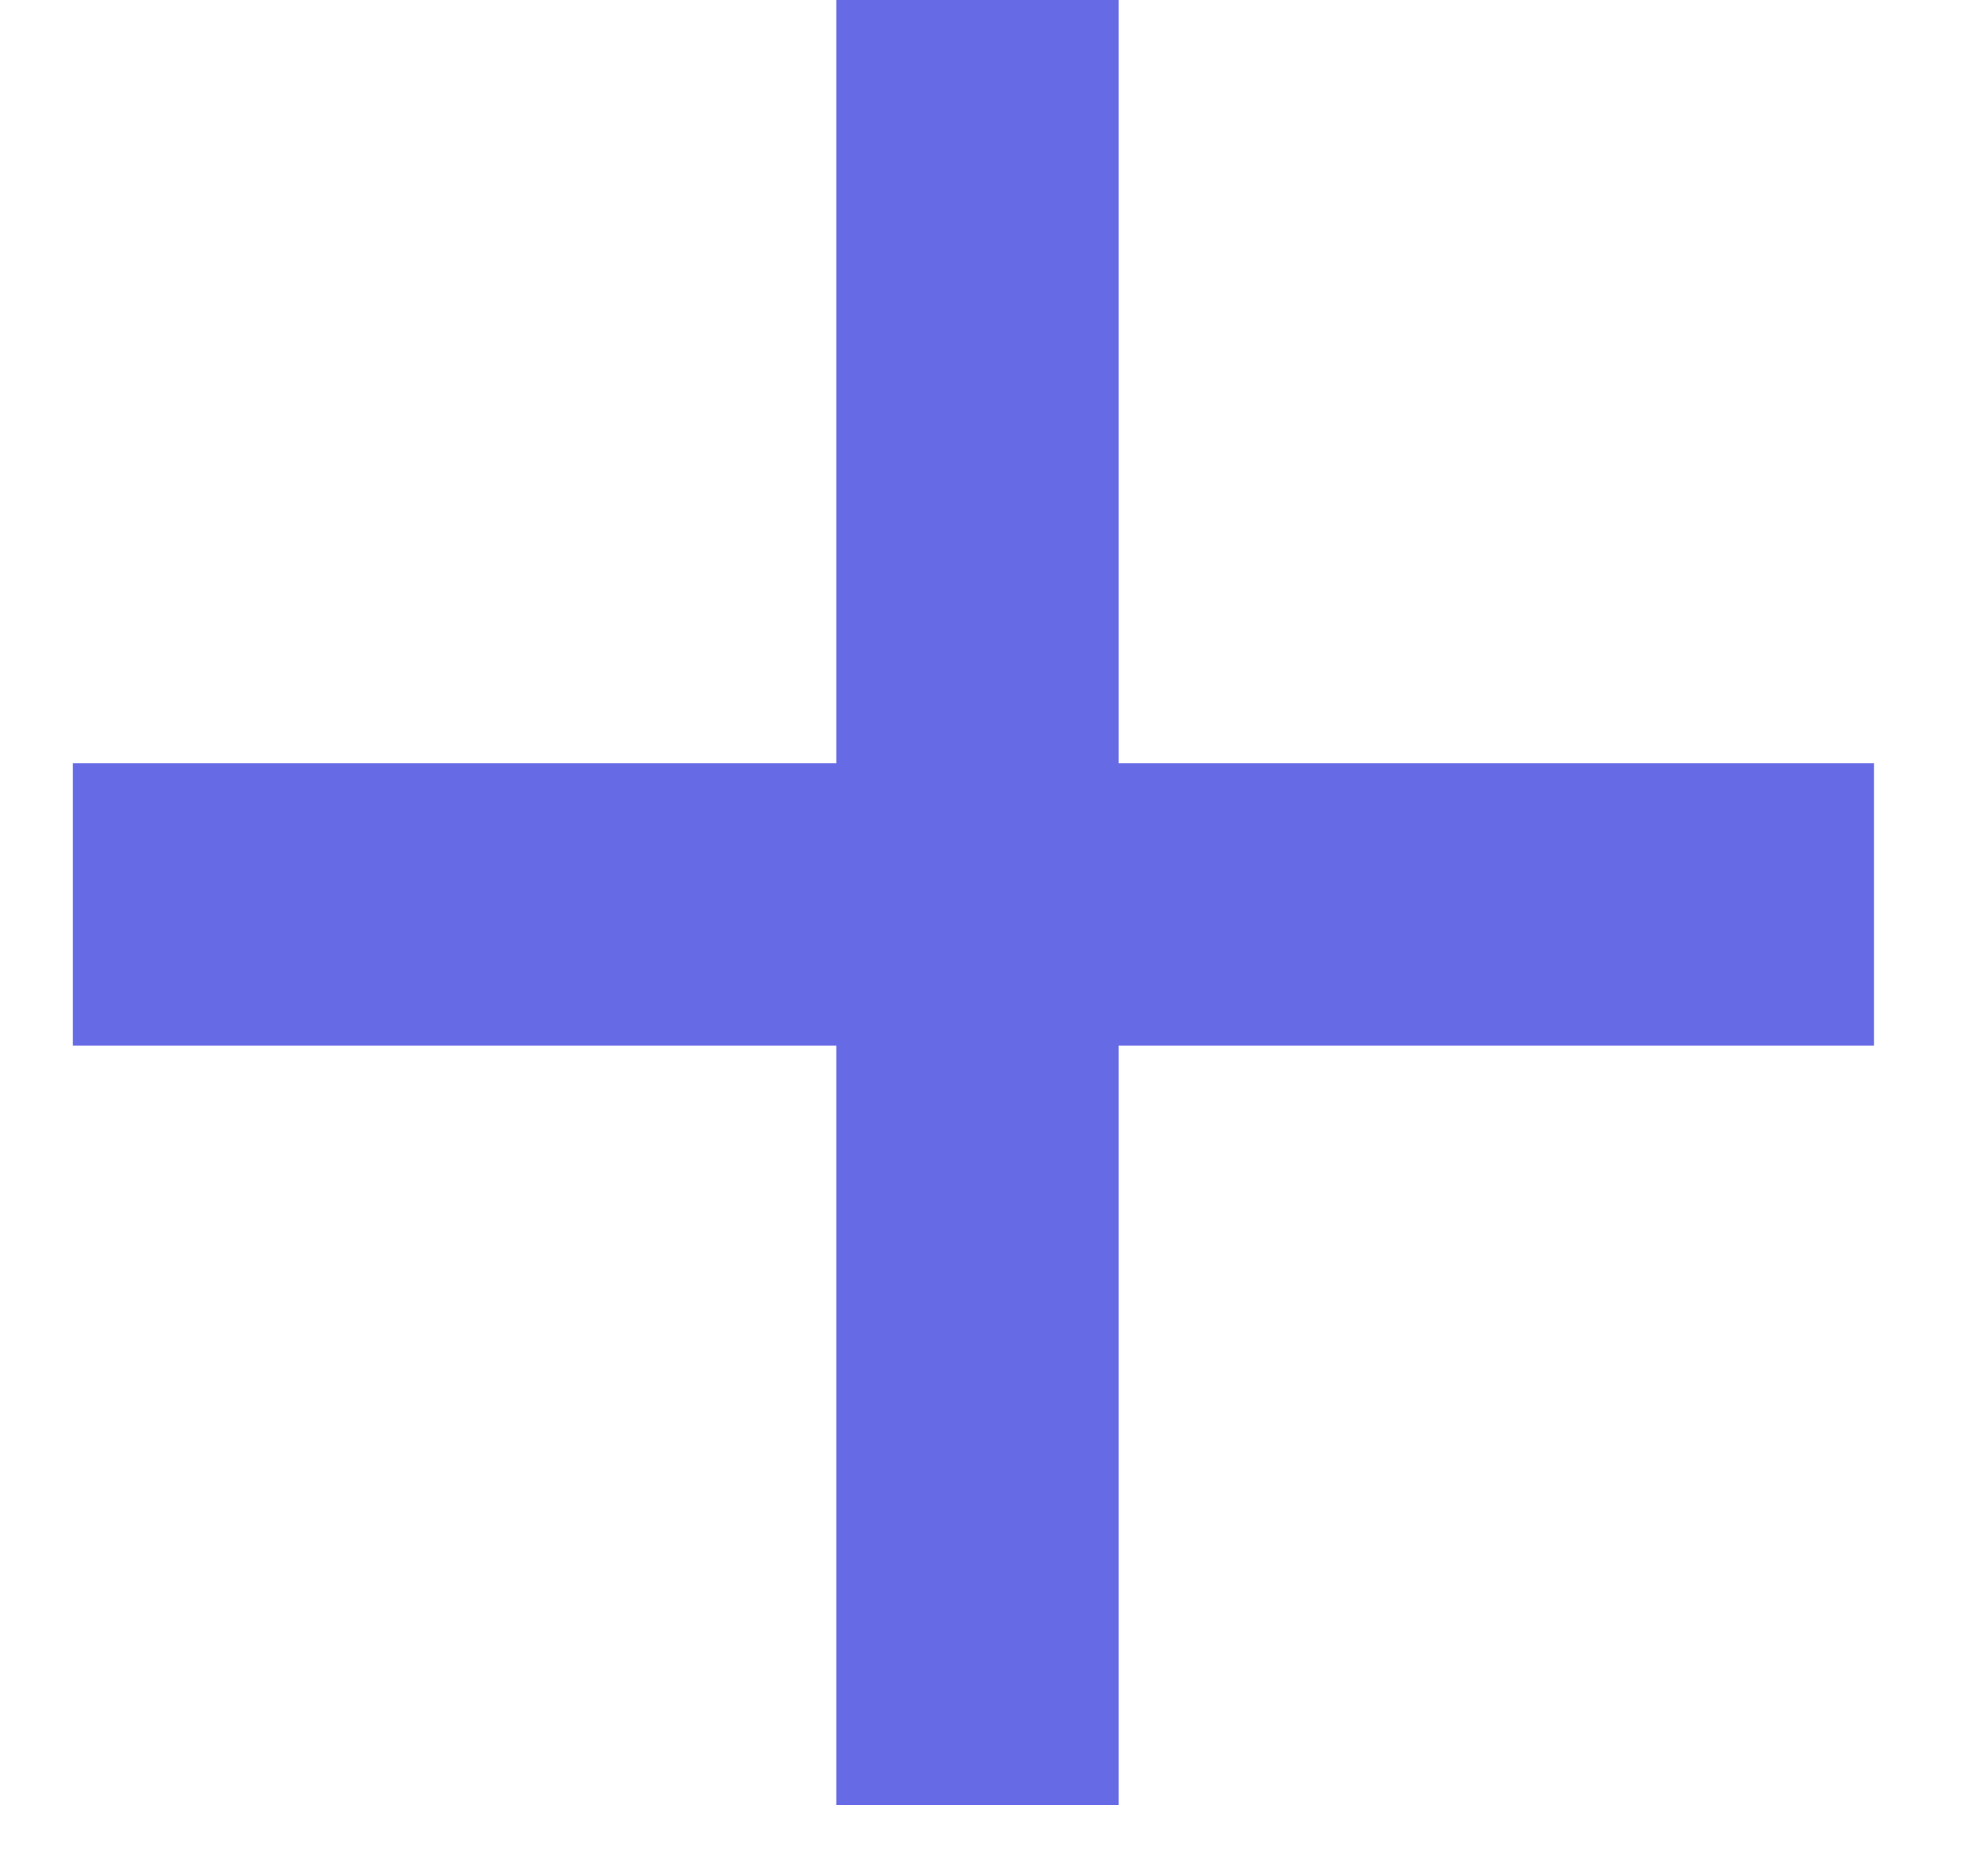 <svg width="15" height="14" viewBox="0 0 15 14" fill="none" xmlns="http://www.w3.org/2000/svg">
<path id="+" d="M6.31 13.62V0H8.44V13.62H6.31ZM0.55 7.89V5.76H14.14V7.89H0.55Z" fill="#666AE5"/>
</svg>
